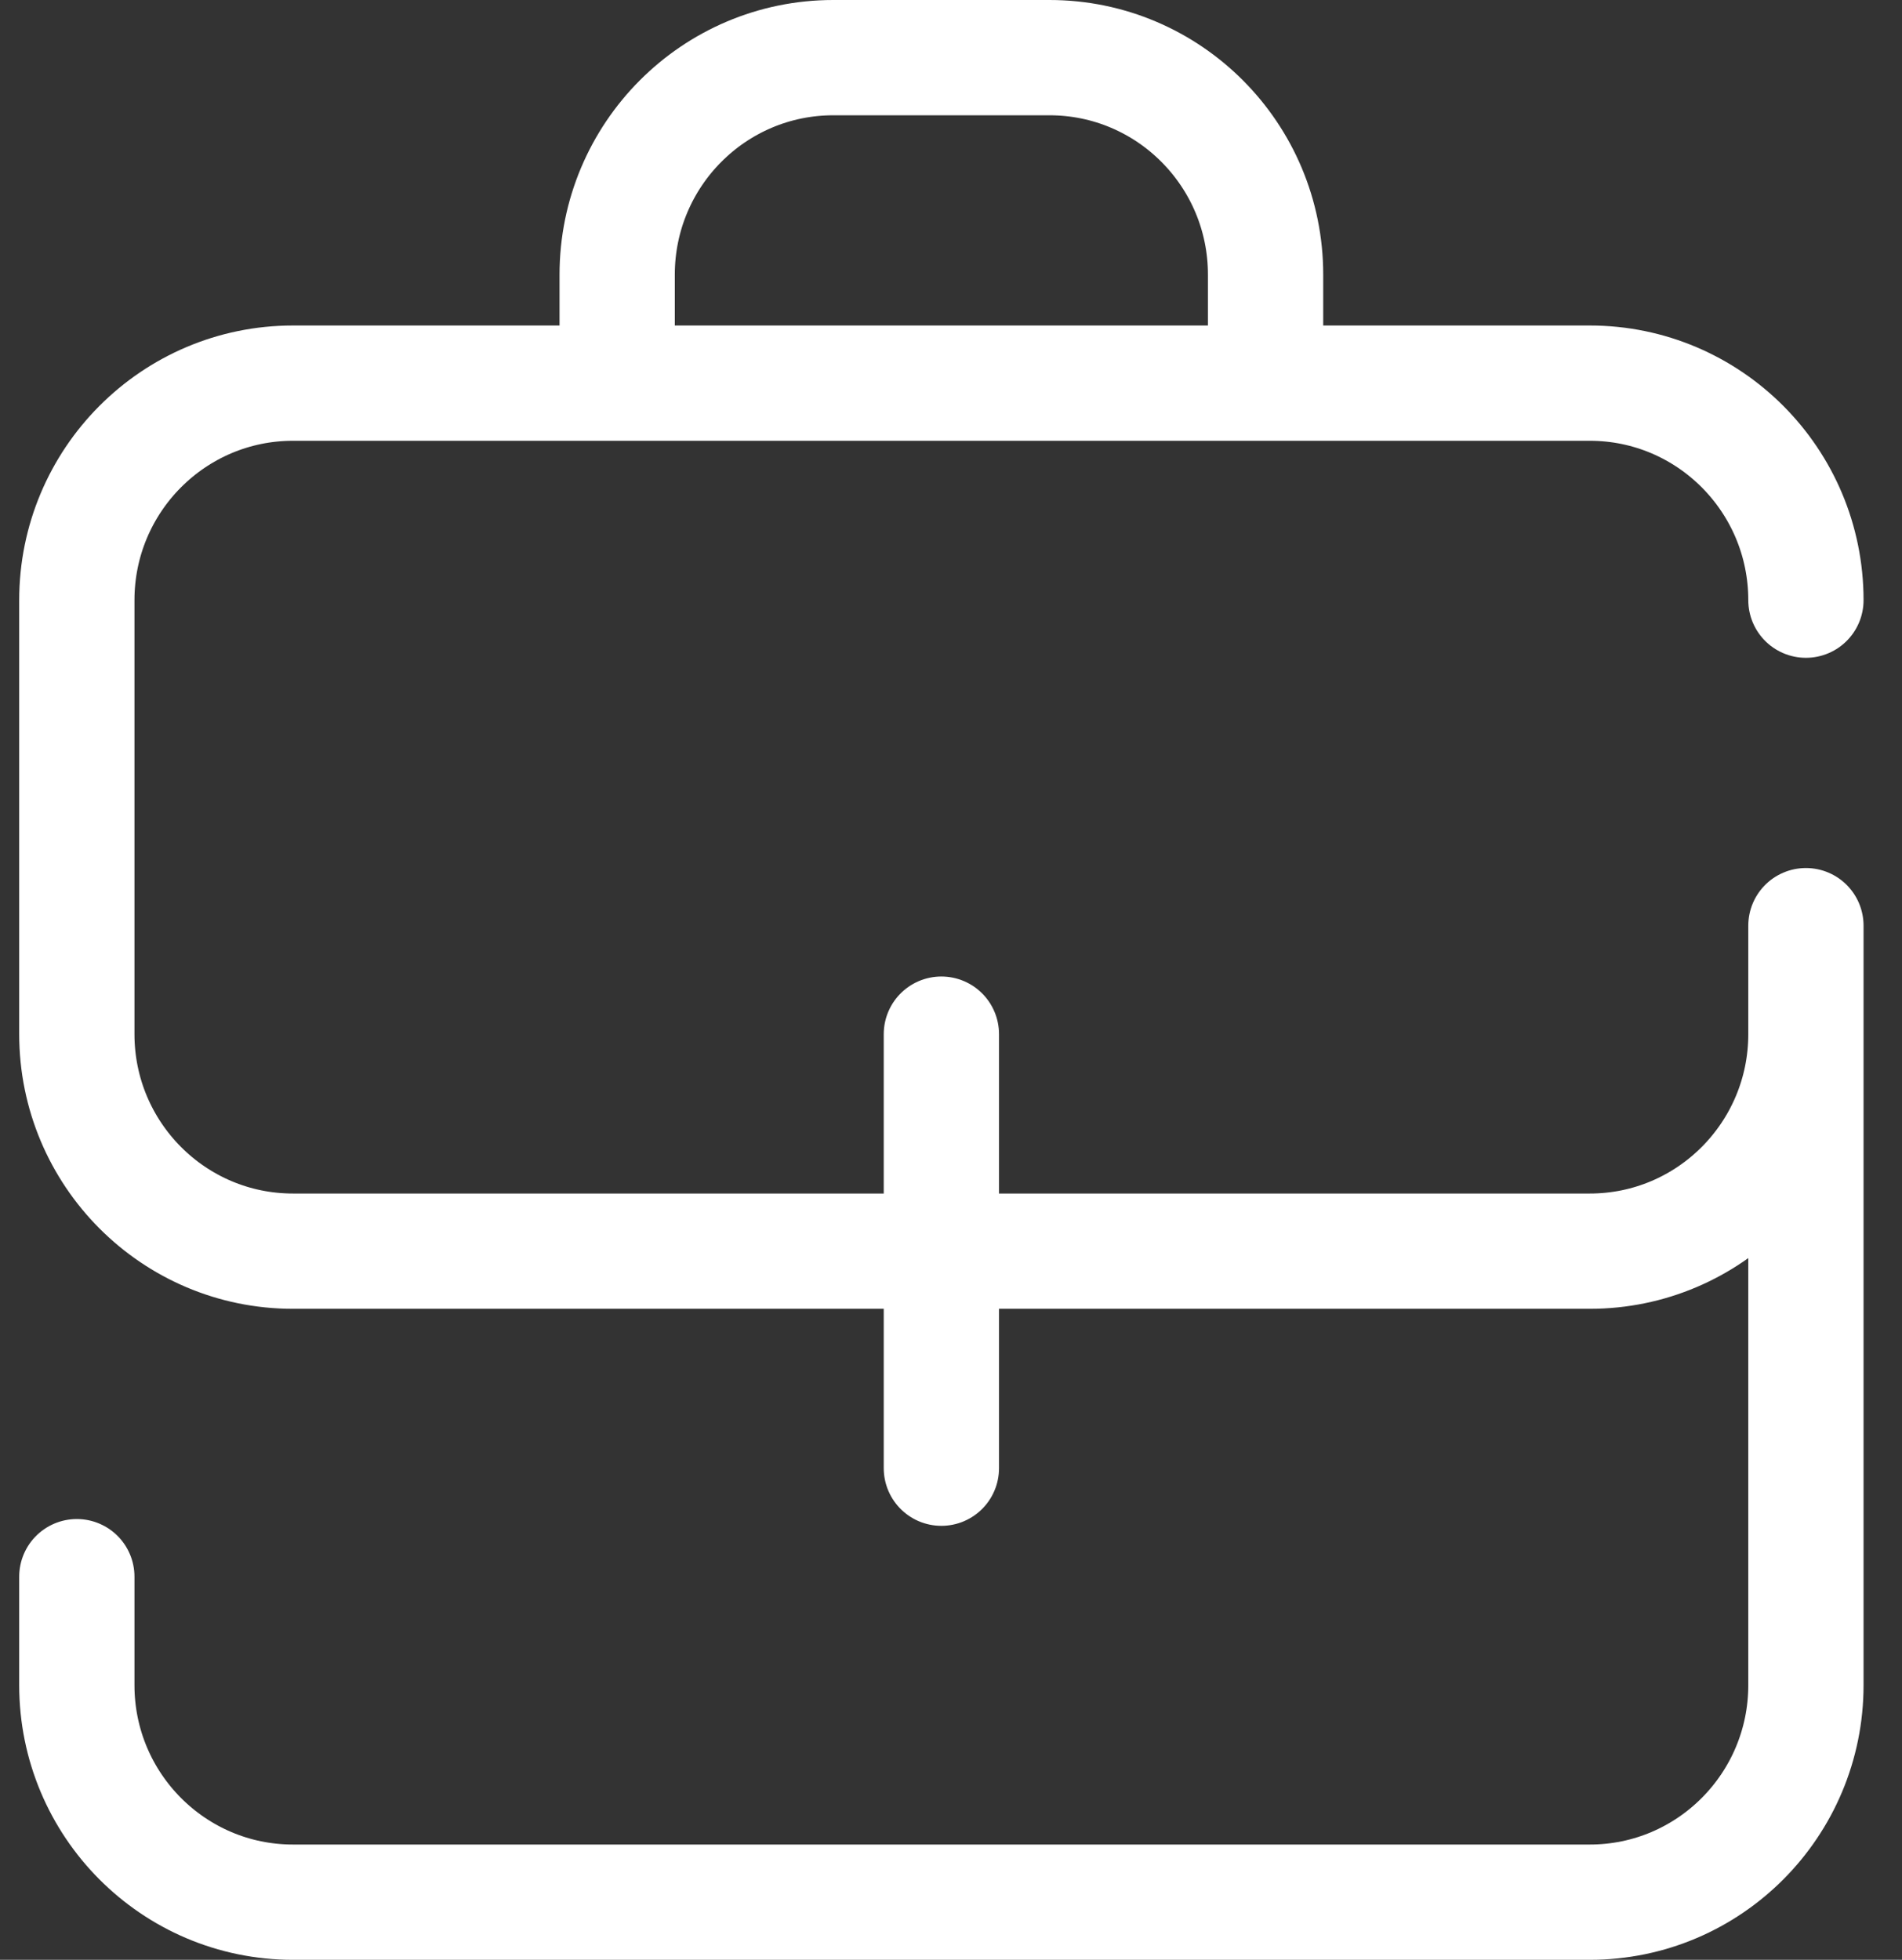 <svg xmlns='http://www.w3.org/2000/svg' width='33' height='34' viewBox='0 0 33 34' fill='none' stroke='#fff' fill-rule='evenodd' stroke-linecap='round' stroke-linejoin='round' stroke-width='2'>
<rect x="0" y="0" width="33" height="34" fill="#333333" stroke="none"/>
<path d='M16.333 21.706V17.941M16.333 21.706V25.471M16.333 21.706H27.583C29.654 21.706 31.333 20.02 31.333 17.941M16.333 21.706H5.083C3.012 21.706 1.333 20.02 1.333 17.941V10.412C1.333 8.333 3.012 6.647 5.083 6.647H27.583C29.654 6.647 31.333 8.333 31.333 10.412M31.333 17.941V29.235C31.333 31.314 29.654 33 27.583 33H5.083C3.012 33 1.333 31.314 1.333 29.235V27.353M31.333 17.941V16.059M21.958 6.647V4.765C21.958 2.686 20.279 1 18.208 1H14.458C12.387 1 10.708 2.686 10.708 4.765V6.647'/>
</svg>
